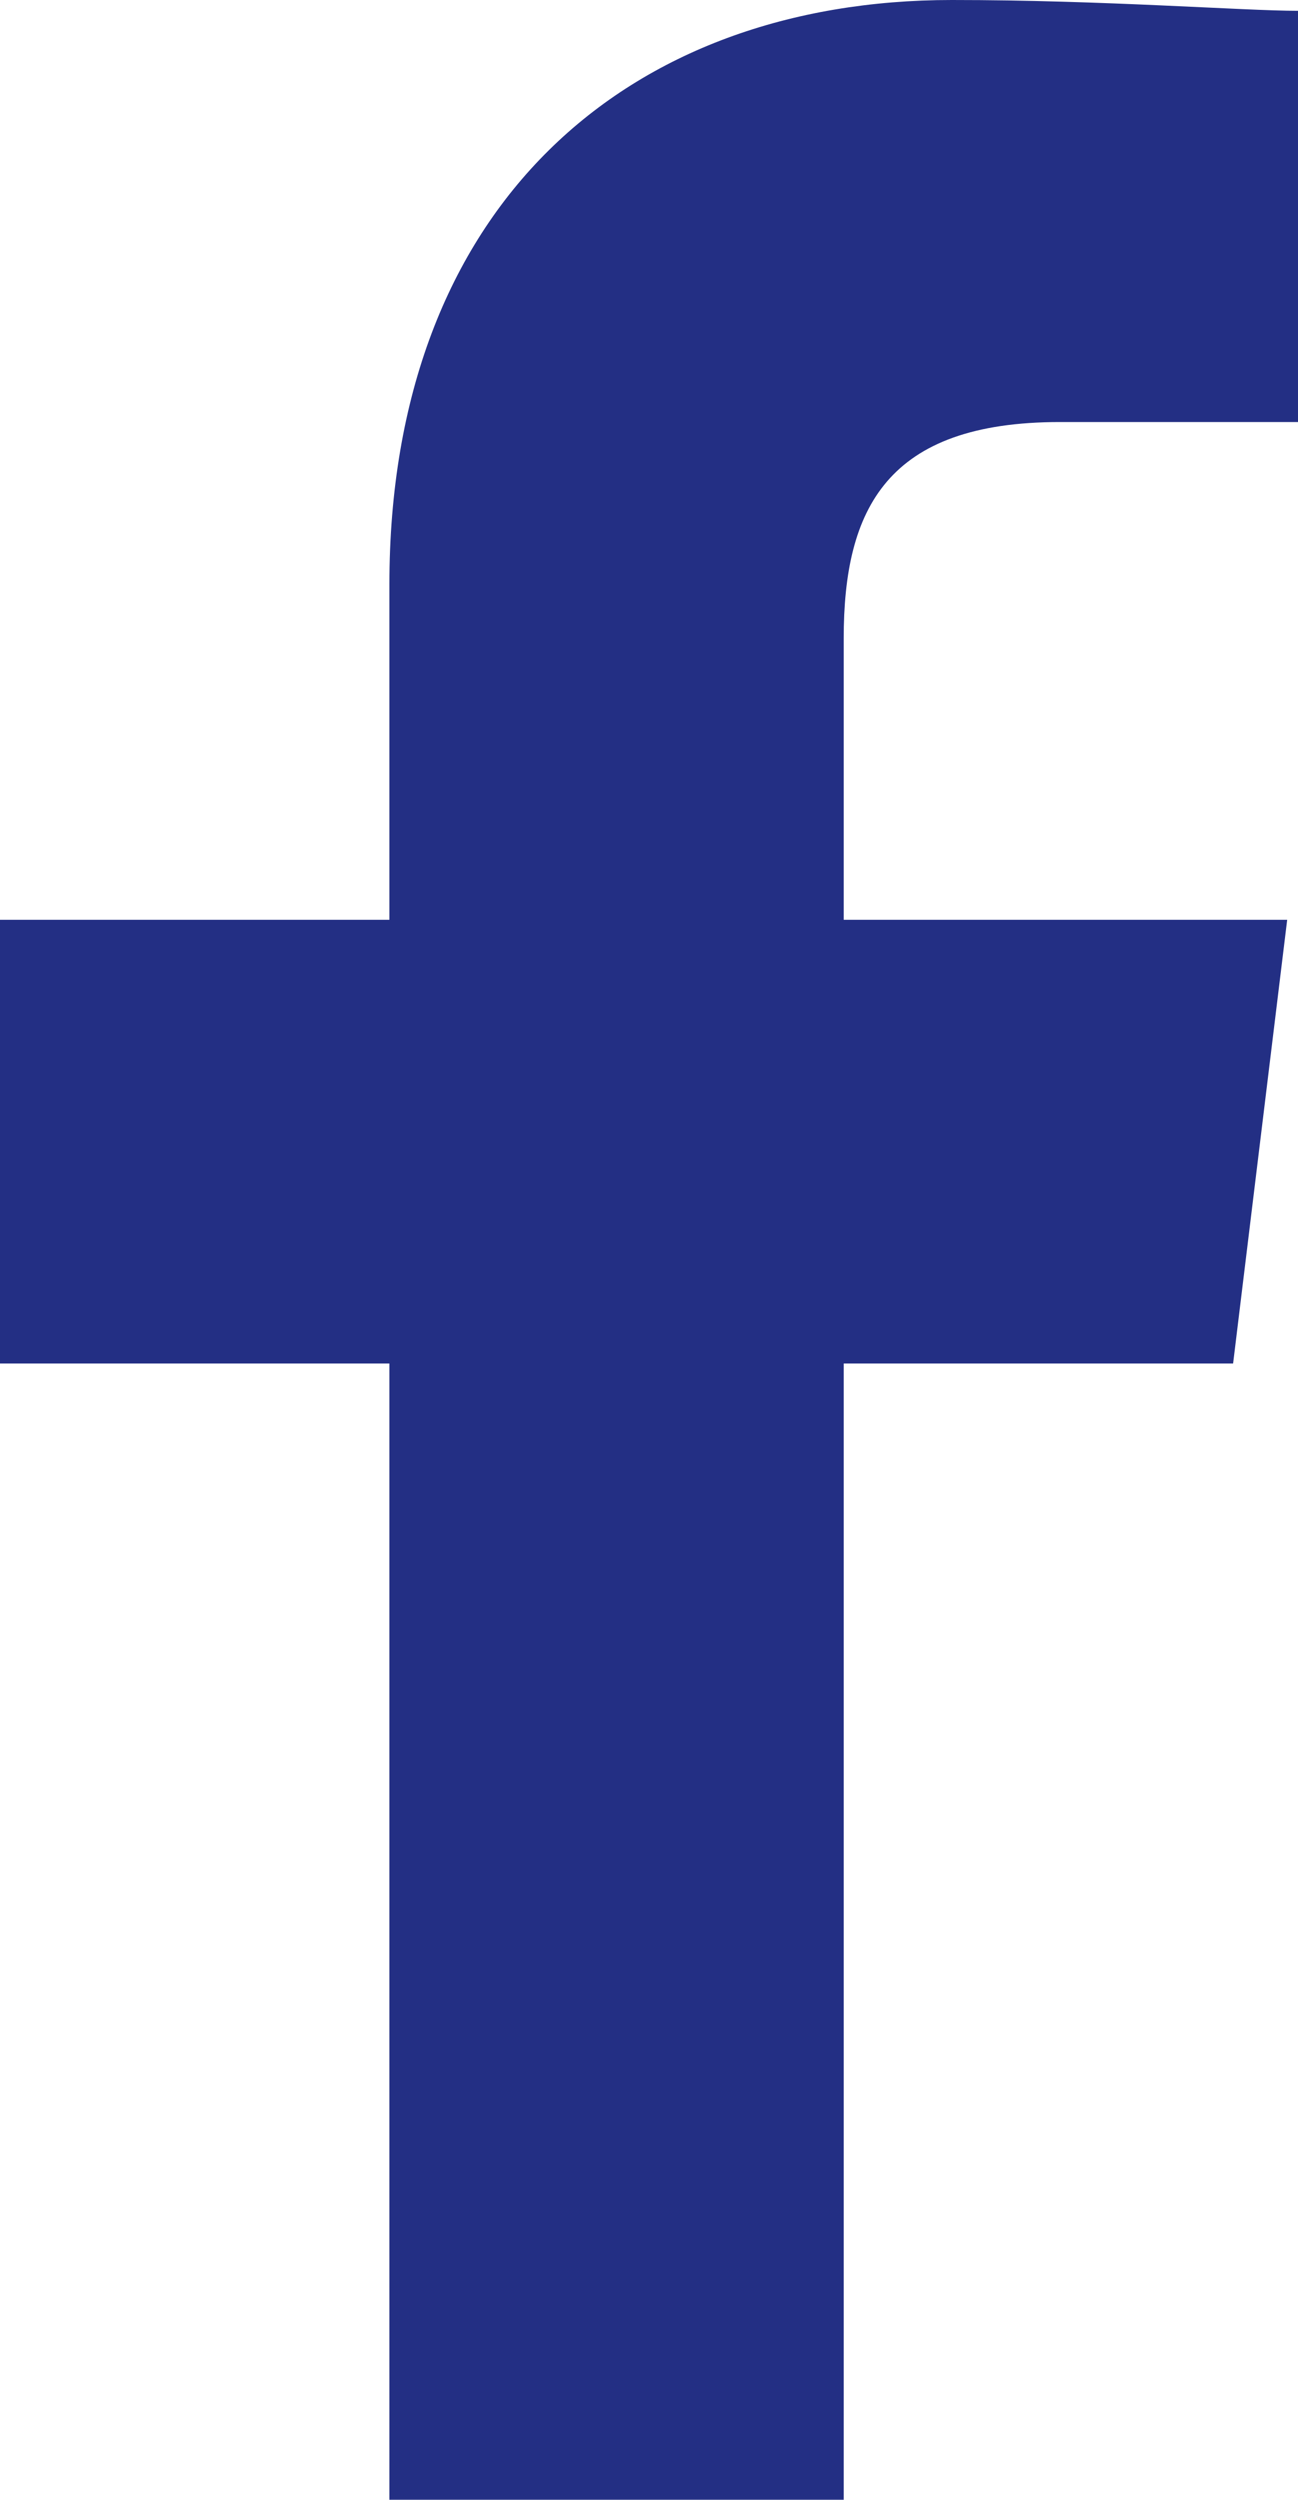 <?xml version="1.0" encoding="utf-8"?>
<!-- Generator: Adobe Illustrator 22.1.0, SVG Export Plug-In . SVG Version: 6.00 Build 0)  -->
<svg version="1.1" id="Livello_1" xmlns="http://www.w3.org/2000/svg" xmlns:xlink="http://www.w3.org/1999/xlink" x="0px" y="0px"
	 viewBox="0 0 12 23.1" style="enable-background:new 0 0 12 23.1;" xml:space="preserve">
<style type="text/css">
	.st0{fill:#232F84;}
</style>
<path id="Path_232" class="st0" d="M7.8,23.1V12.6h3.6l0.5-4.1H7.8V5.9c0-1.2,0.4-2,2-2H12V0.1C11.5,0.1,10.2,0,8.8,0
	C5.8,0,3.6,1.9,3.6,5.4v3.1H0v4.1h3.6v10.5L7.8,23.1z"/>
</svg>
